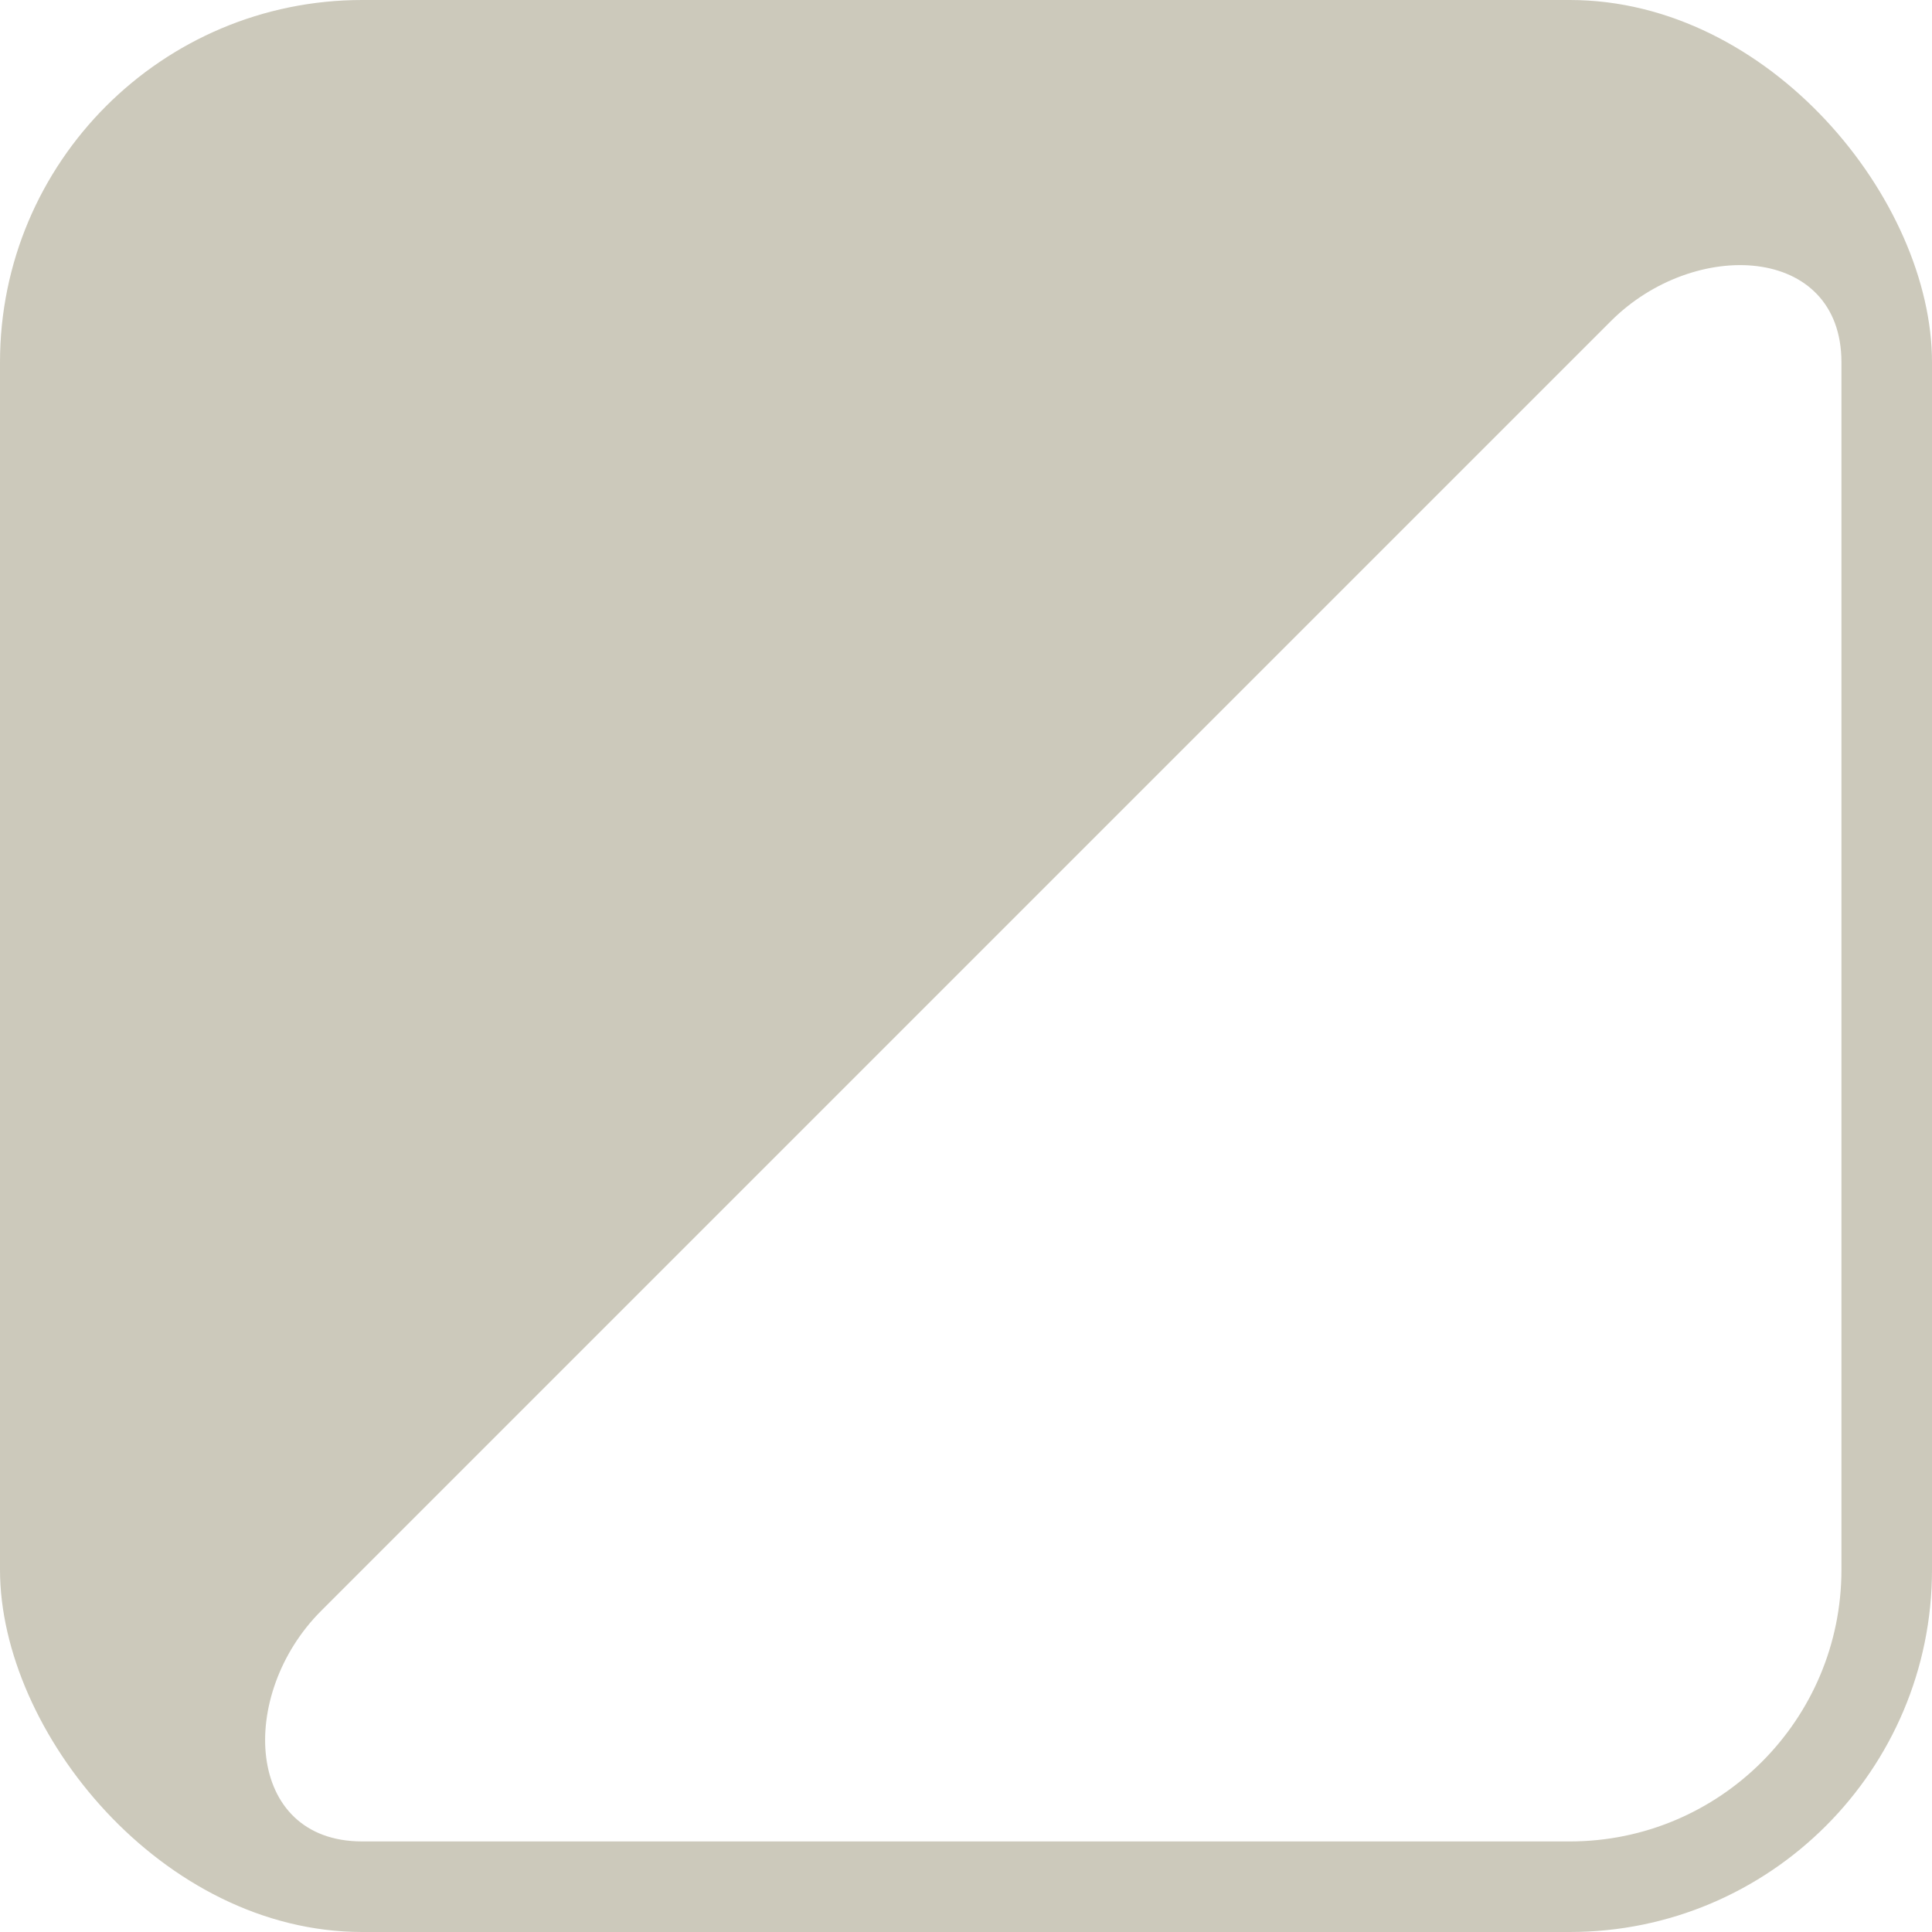 <svg width="32" height="32" viewBox="0 0 32 32" fill="none" xmlns="http://www.w3.org/2000/svg">
<g clip-path="url(#clip0_305_1261)">
<path fill-rule="evenodd" clip-rule="evenodd" d="M0 1.124C0 1.368 -0.081 1.603 -0.218 1.805C-1.027 3.002 -1.5 4.446 -1.5 6V26C-1.5 27.623 -0.984 29.126 -0.108 30.354C-0.039 30.45 0 30.565 0 30.683V31.303C0 31.56 0.311 31.689 0.493 31.507C0.605 31.395 0.788 31.395 0.905 31.503C2.242 32.743 4.033 33.5 6 33.5H26C30.142 33.5 33.5 30.142 33.5 26V6C33.5 4.033 32.743 2.242 31.503 0.905C31.395 0.788 31.395 0.605 31.507 0.493C31.689 0.311 31.56 0 31.303 0H30.683C30.565 0 30.45 -0.039 30.354 -0.108C29.126 -0.984 27.623 -1.5 26 -1.5H6C4.446 -1.5 3.002 -1.027 1.805 -0.218C1.603 -0.081 1.368 0 1.124 0C0.503 0 0 0.503 0 1.124ZM6 30.5C4.048 30.5 3.937 28.063 5.317 26.683L26.683 5.317C28.063 3.937 30.5 4.048 30.5 6V26C30.5 28.485 28.485 30.5 26 30.5H6Z" fill="#CCC9BB"/>
</g>
<defs>
<clipPath id="clip0_305_1261">
<rect width="32" height="32" rx="6" fill="white"/>
</clipPath>
</defs>
</svg>
